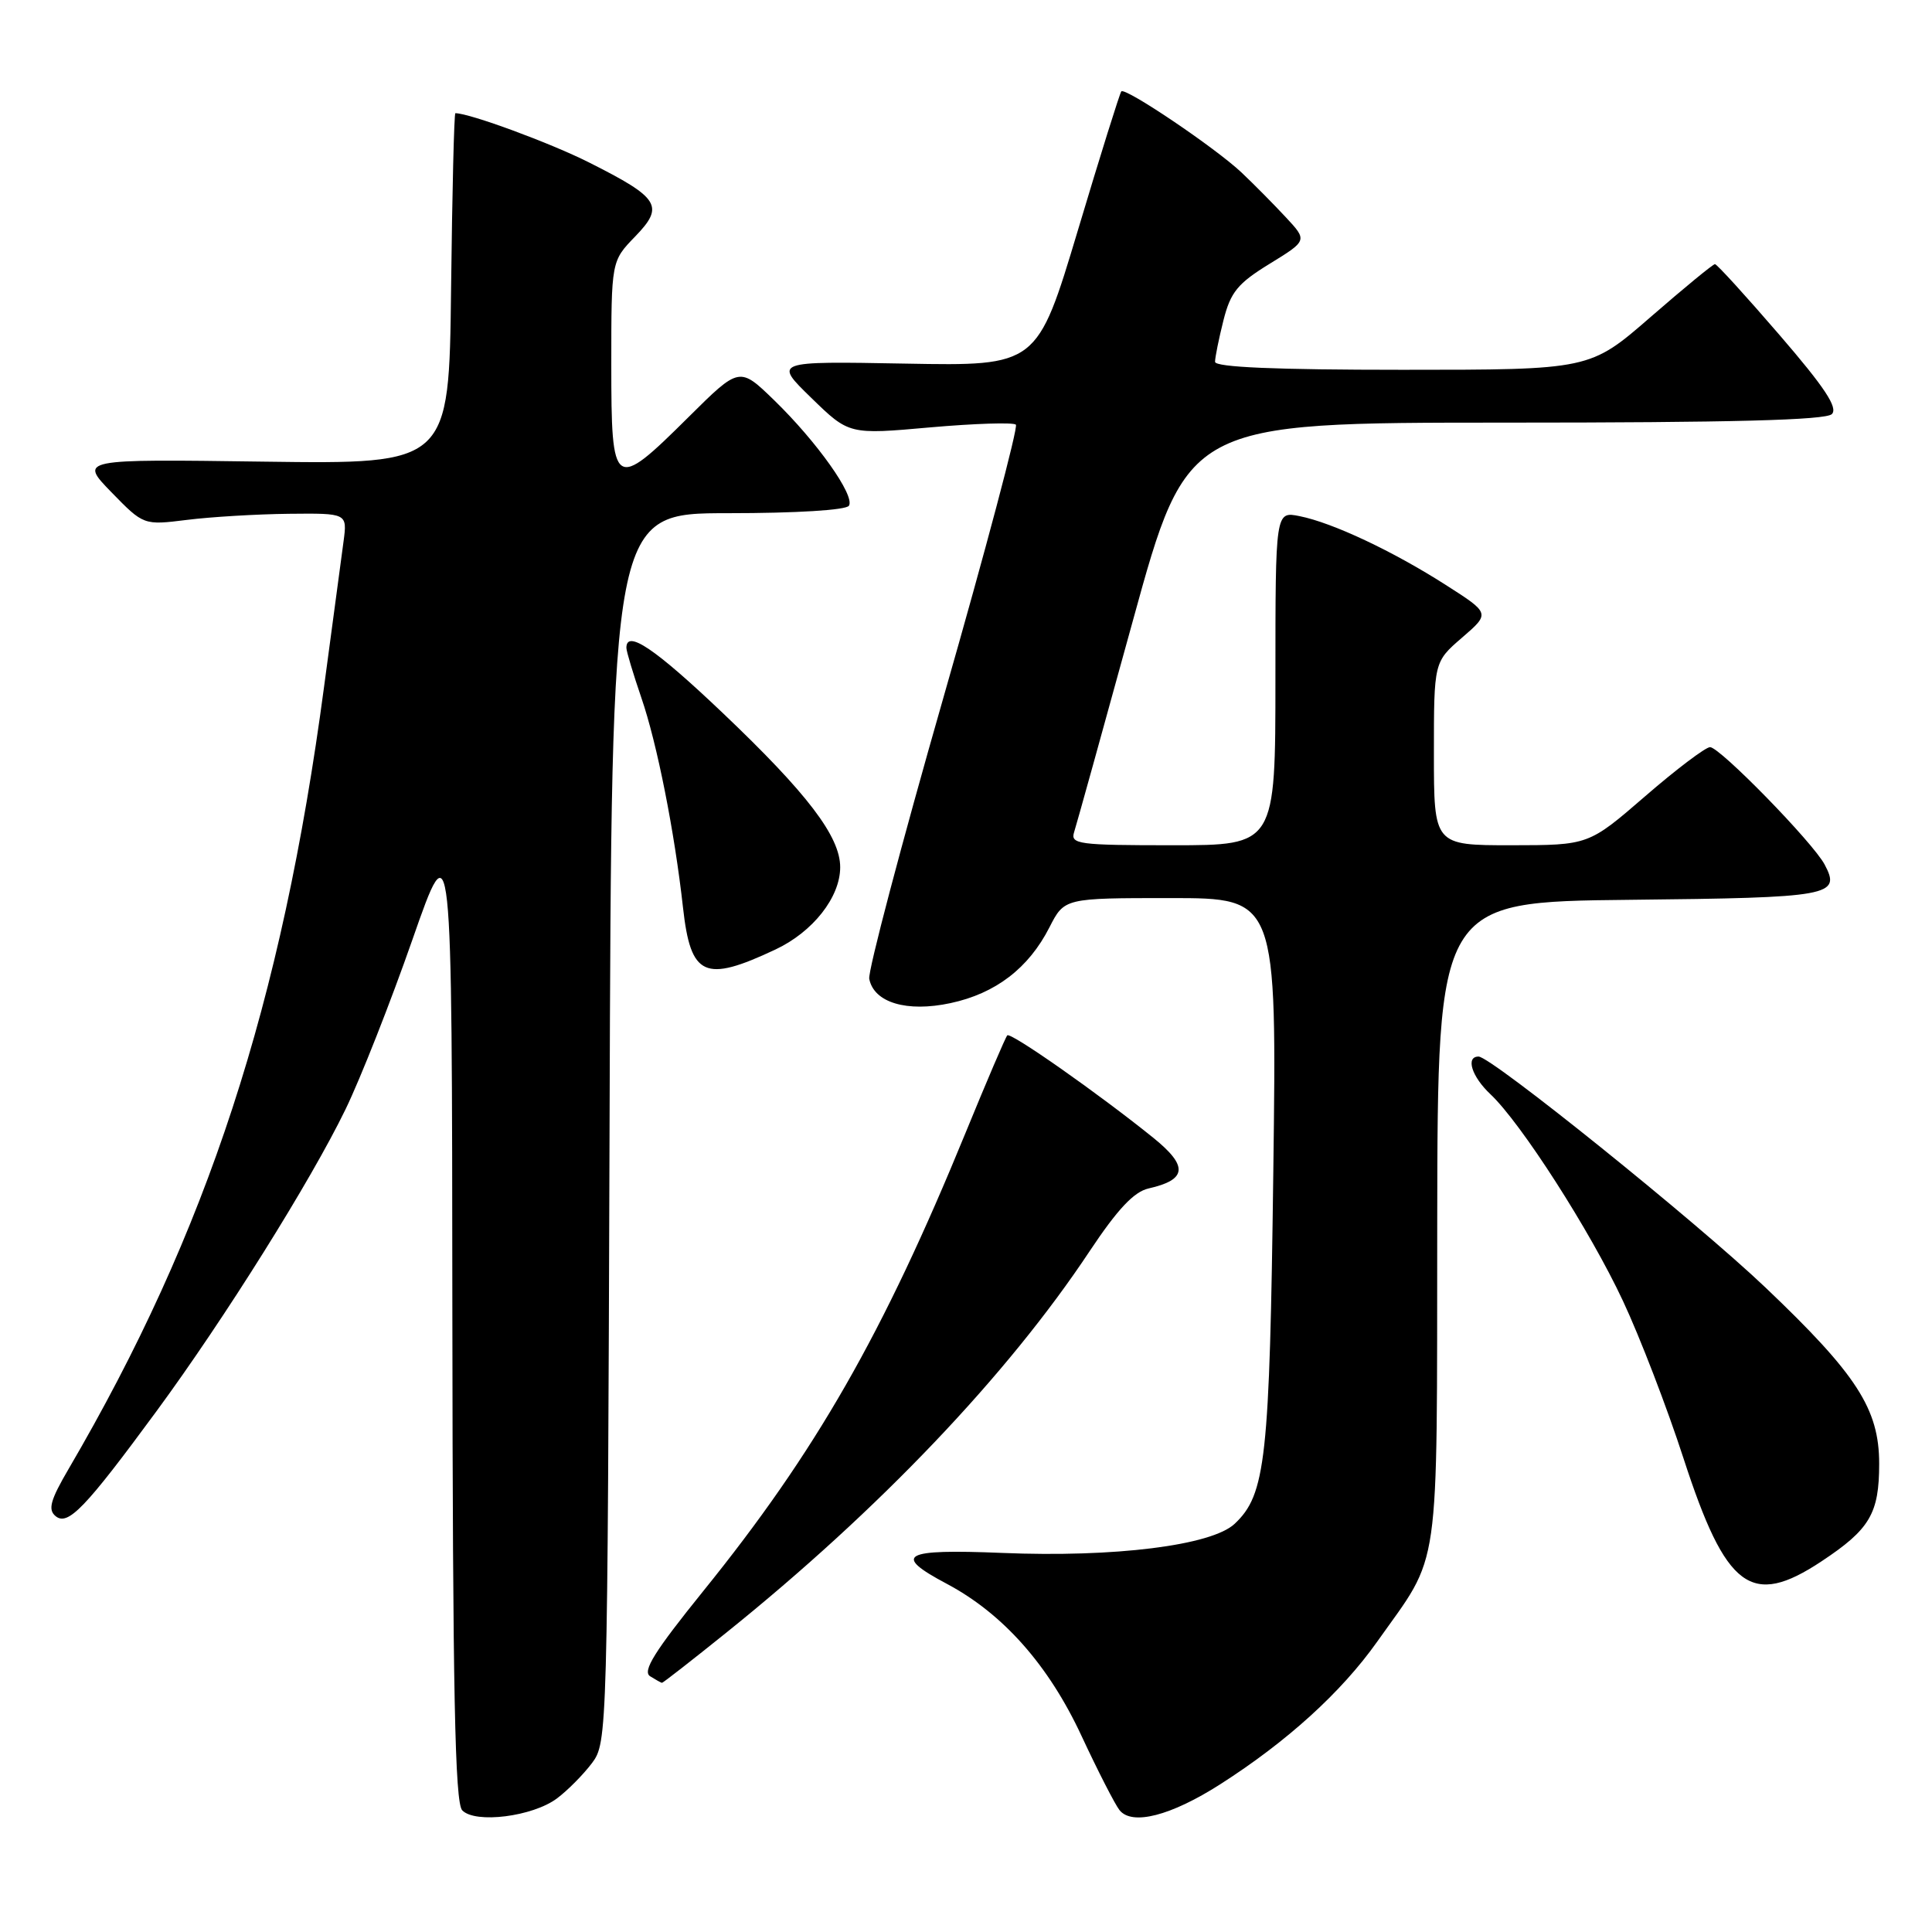 <?xml version="1.0" encoding="UTF-8" standalone="no"?>
<!DOCTYPE svg PUBLIC "-//W3C//DTD SVG 1.1//EN" "http://www.w3.org/Graphics/SVG/1.1/DTD/svg11.dtd" >
<svg xmlns="http://www.w3.org/2000/svg" xmlns:xlink="http://www.w3.org/1999/xlink" version="1.1" viewBox="0 0 256 256">
 <g >
 <path fill="currentColor"
d=" M 73.80 238.30 C 75.22 237.24 77.30 235.13 78.44 233.62 C 80.48 230.89 80.50 229.90 80.77 149.43 C 81.03 68.00 81.03 68.00 96.46 68.00 C 105.57 68.00 112.13 67.59 112.49 67.01 C 113.32 65.68 108.25 58.54 102.58 53.03 C 97.98 48.57 97.98 48.57 91.22 55.28 C 81.31 65.12 81.00 64.91 81.00 48.30 C 81.00 34.60 81.00 34.60 84.16 31.34 C 88.07 27.30 87.41 26.24 78.06 21.53 C 72.92 18.94 62.22 15.00 60.34 15.00 C 60.17 15.00 59.92 25.46 59.77 38.25 C 59.50 61.50 59.50 61.50 35.00 61.17 C 10.50 60.83 10.50 60.83 14.76 65.22 C 19.03 69.60 19.03 69.60 24.76 68.89 C 27.92 68.49 33.99 68.13 38.26 68.08 C 46.02 68.00 46.02 68.00 45.52 71.75 C 45.24 73.81 44.08 82.47 42.94 91.00 C 37.34 133.03 27.48 163.21 9.08 194.66 C 6.67 198.78 6.33 200.03 7.36 200.89 C 8.99 202.24 11.27 199.87 20.73 187.00 C 29.77 174.70 41.17 156.50 45.78 147.00 C 47.78 142.88 51.77 132.75 54.65 124.50 C 59.89 109.50 59.89 109.50 59.94 174.05 C 59.99 224.28 60.28 238.89 61.25 239.88 C 62.98 241.67 70.58 240.71 73.80 238.30 Z  M 161.68 236.43 C 170.54 230.77 177.73 224.24 182.47 217.55 C 190.97 205.54 190.38 209.64 190.44 162.00 C 190.50 119.50 190.50 119.50 215.95 119.23 C 242.66 118.95 243.98 118.71 241.77 114.55 C 240.22 111.63 227.89 99.00 226.59 99.00 C 225.99 99.01 222.12 101.93 218.00 105.50 C 210.50 111.99 210.50 111.99 200.25 112.00 C 190.00 112.00 190.00 112.00 190.00 99.86 C 190.00 87.71 190.00 87.71 193.73 84.49 C 197.46 81.27 197.46 81.27 191.59 77.52 C 184.59 73.04 176.57 69.26 172.19 68.39 C 169.00 67.75 169.00 67.75 169.00 89.87 C 169.00 112.00 169.00 112.00 155.38 112.00 C 142.87 112.00 141.81 111.86 142.33 110.25 C 142.64 109.29 146.14 96.69 150.11 82.25 C 157.33 56.00 157.33 56.00 199.46 56.00 C 229.46 56.00 241.93 55.67 242.73 54.87 C 243.57 54.03 241.79 51.34 235.78 44.37 C 231.34 39.22 227.50 35.00 227.24 35.00 C 226.98 35.00 223.15 38.15 218.72 42.00 C 210.67 49.00 210.67 49.00 185.84 49.00 C 169.05 49.00 161.00 48.66 161.00 47.94 C 161.00 47.36 161.50 44.89 162.11 42.46 C 163.06 38.70 163.99 37.56 168.24 34.95 C 173.25 31.87 173.25 31.87 170.37 28.78 C 168.79 27.08 166.15 24.41 164.50 22.85 C 161.03 19.58 149.11 11.54 148.58 12.11 C 148.38 12.33 145.79 20.60 142.83 30.50 C 137.43 48.50 137.43 48.50 119.97 48.18 C 102.50 47.86 102.50 47.86 107.50 52.72 C 112.50 57.59 112.50 57.59 123.26 56.63 C 129.18 56.11 134.28 55.95 134.61 56.27 C 134.93 56.60 130.62 72.85 125.02 92.39 C 119.42 111.93 114.99 128.72 115.18 129.70 C 115.79 132.85 120.15 134.16 125.94 132.92 C 131.93 131.64 136.30 128.29 139.06 122.87 C 141.04 119.00 141.04 119.00 155.11 119.00 C 169.19 119.00 169.19 119.00 168.72 155.25 C 168.23 193.42 167.73 198.03 163.59 201.92 C 160.54 204.78 147.69 206.39 132.78 205.77 C 119.59 205.23 118.19 206.01 125.45 209.86 C 132.90 213.82 138.93 220.61 143.30 230.00 C 145.48 234.68 147.75 239.11 148.34 239.85 C 149.99 241.93 155.14 240.61 161.68 236.43 Z  M 96.22 216.35 C 116.45 200.09 133.50 182.19 144.38 165.79 C 148.08 160.23 150.25 157.92 152.18 157.48 C 157.31 156.32 157.48 154.52 152.79 150.74 C 145.52 144.88 133.92 136.74 133.47 137.19 C 133.24 137.43 130.76 143.22 127.96 150.06 C 117.02 176.78 108.09 192.39 93.15 210.87 C 86.75 218.80 85.09 221.44 86.14 222.11 C 86.89 222.58 87.60 222.98 87.72 222.98 C 87.85 222.99 91.67 220.01 96.22 216.35 Z  M 241.35 206.89 C 247.77 202.64 249.00 200.56 249.00 193.95 C 249.00 186.70 246.04 182.12 233.92 170.59 C 224.76 161.87 197.59 140.00 195.92 140.00 C 194.17 140.00 195.01 142.66 197.49 144.99 C 201.53 148.79 210.70 163.07 215.05 172.38 C 217.28 177.13 220.90 186.53 223.08 193.26 C 228.71 210.57 232.04 213.06 241.35 206.89 Z  M 102.74 125.82 C 107.71 123.49 111.33 118.89 111.33 114.91 C 111.33 110.84 106.98 105.13 95.71 94.42 C 86.80 85.95 83.00 83.38 83.00 85.84 C 83.00 86.31 83.90 89.29 84.99 92.48 C 87.06 98.48 89.39 110.25 90.50 120.25 C 91.52 129.41 93.35 130.24 102.74 125.82 Z "/>
</g>
</svg>